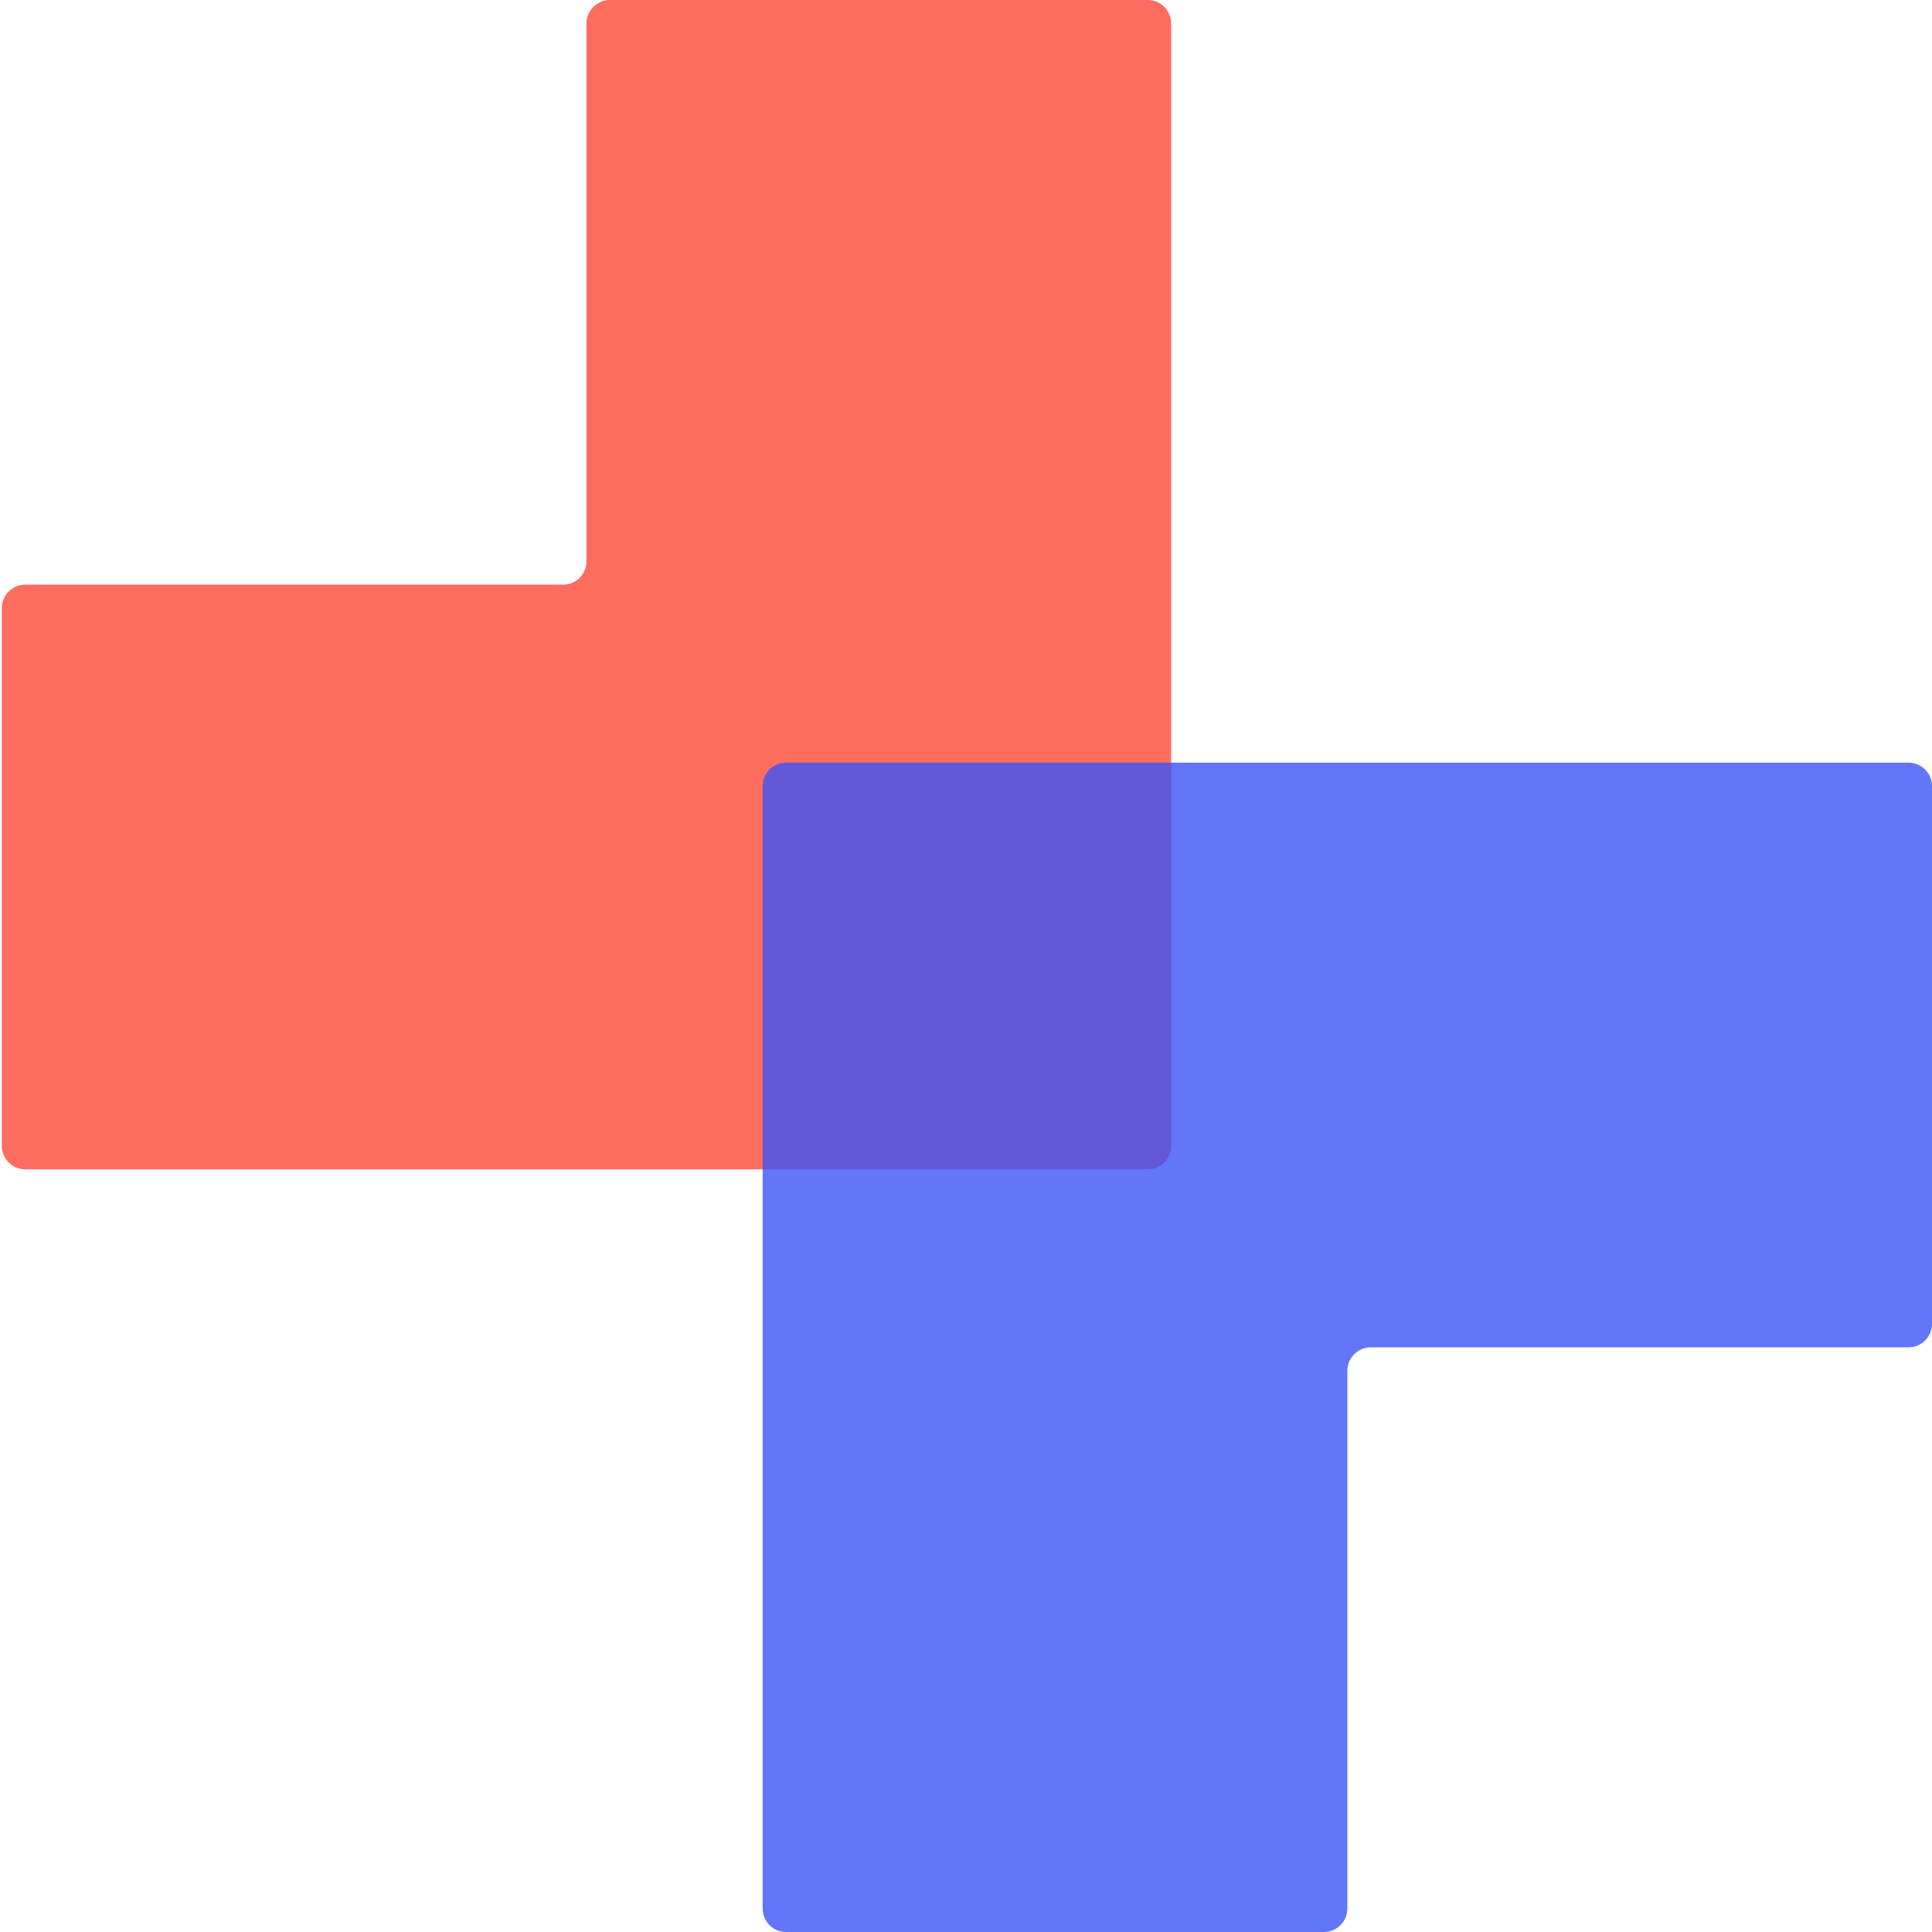<svg width="16" height="16" viewBox="0 0 16 16" fill="none" xmlns="http://www.w3.org/2000/svg">
<g clip-path="url(#clip0_9652_2710)">
<path opacity="0.7" d="M9.699 0.194V9.49C9.699 9.597 9.612 9.684 9.505 9.684H0.209C0.102 9.684 0.015 9.597 0.015 9.49V5.036C0.015 4.929 0.102 4.842 0.209 4.842H4.663C4.77 4.842 4.857 4.755 4.857 4.648V0.194C4.857 0.087 4.944 0 5.051 0H9.505C9.612 0 9.699 0.087 9.699 0.194Z" fill="#FF2F1D"/>
<path opacity="0.8" d="M6.316 15.806V6.51C6.316 6.403 6.403 6.316 6.51 6.316H15.806C15.913 6.316 16 6.403 16 6.51V10.964C16 11.071 15.913 11.158 15.806 11.158H11.352C11.245 11.158 11.158 11.245 11.158 11.352V15.806C11.158 15.913 11.071 16 10.964 16H6.51C6.403 16 6.316 15.913 6.316 15.806Z" fill="#3D53F6"/>
</g>
<defs>
<clipPath id="clip0_9652_2710">
<rect width="15.985" height="16" fill="white" transform="translate(0.015)"/>
</clipPath>
</defs>
</svg>
